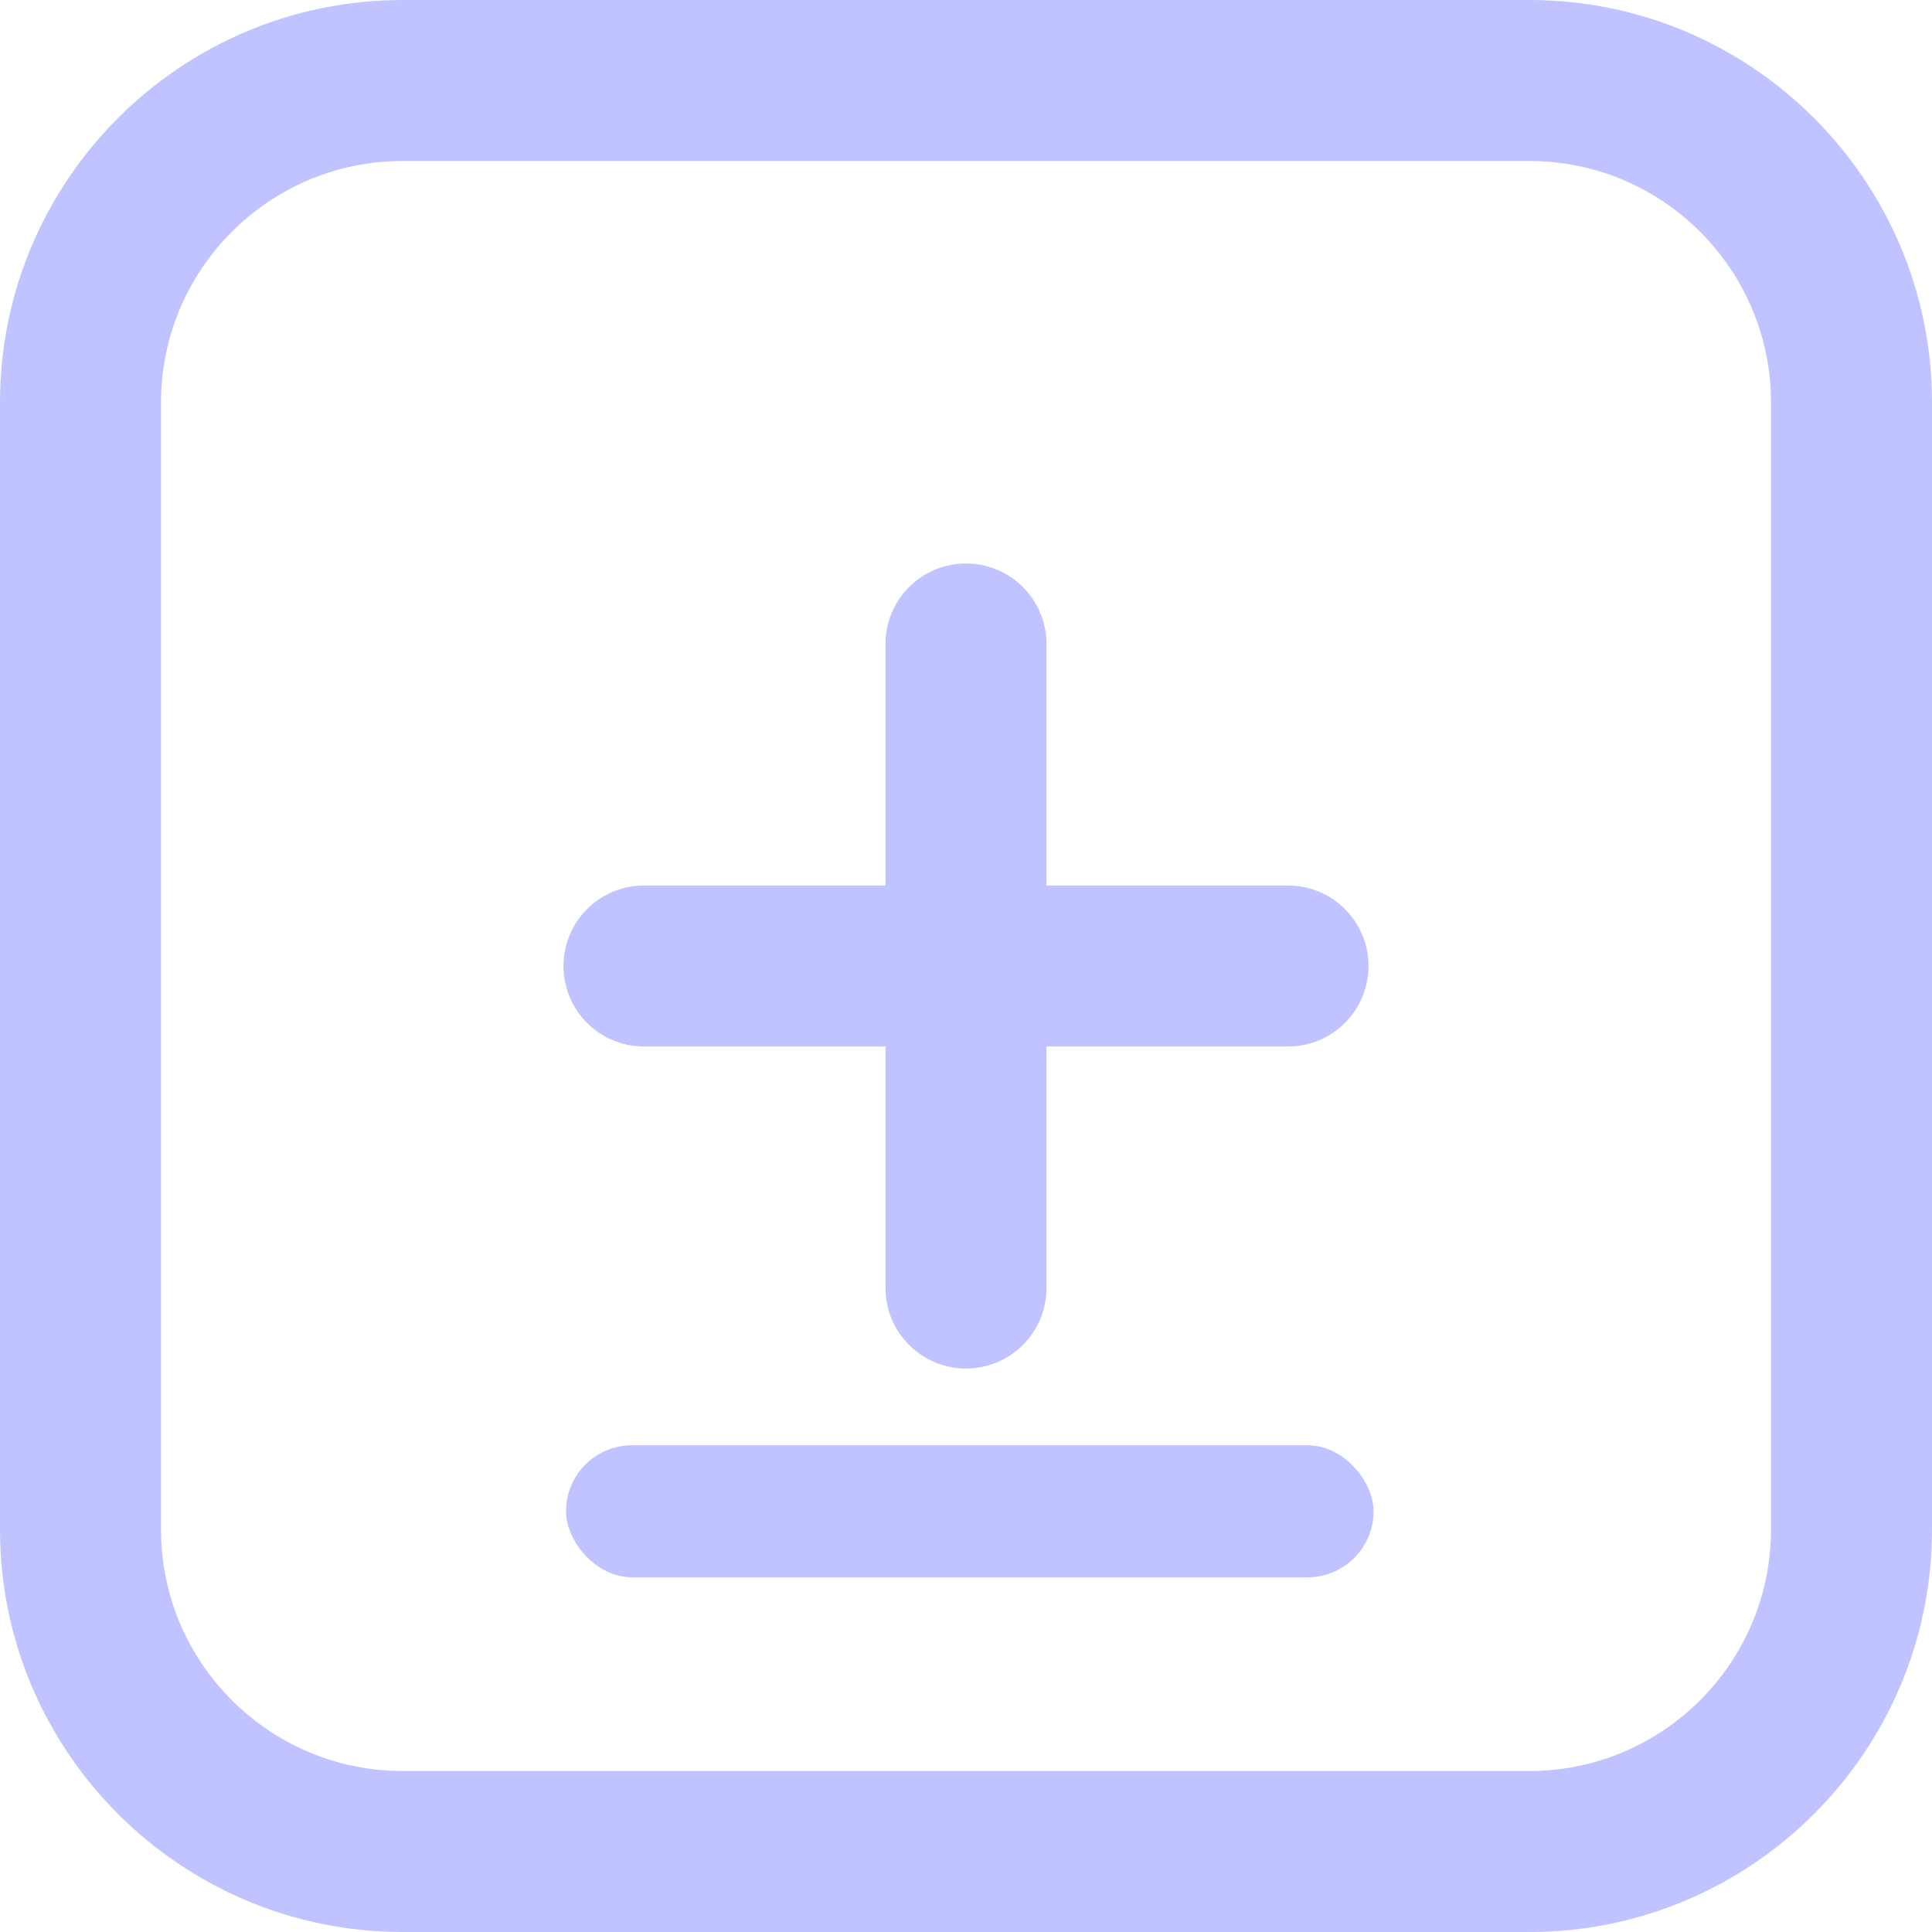 <svg width="36" height="36" viewBox="0 0 36 36" fill="none" xmlns="http://www.w3.org/2000/svg">
<g clip-path="url(#clip0_3509_1531)">
<path d="M25.5 18C25.5 18.829 24.828 19.5 24 19.5H19.5V24C19.5 24.829 18.828 25.5 18 25.5C17.172 25.5 16.5 24.829 16.5 24V19.5H12C11.172 19.5 10.5 18.829 10.5 18C10.5 17.171 11.172 16.5 12 16.5H16.5V12C16.5 11.171 17.172 10.5 18 10.5C18.828 10.5 19.5 11.171 19.5 12V16.5H24C24.828 16.5 25.5 17.171 25.5 18ZM36 7.5V28.5C36 32.636 32.636 36 28.5 36H7.5C3.365 36 0 32.636 0 28.5V7.5C0 3.365 3.365 0 7.5 0H28.5C32.636 0 36 3.365 36 7.5ZM33 7.5C33 5.019 30.981 3 28.5 3H7.5C5.019 3 3 5.019 3 7.5V28.5C3 30.981 5.019 33 7.5 33H28.5C30.981 33 33 30.981 33 28.5V7.5Z" fill="#C0C3FF"/>
<rect x="10.547" y="26.93" width="15.047" height="2.461" rx="1.23" fill="#C0C3FF"/>
</g>
<defs>
<clipPath id="clip0_3509_1531">
<rect width="36" height="36" fill="white"/>
</clipPath>
</defs>
</svg>
